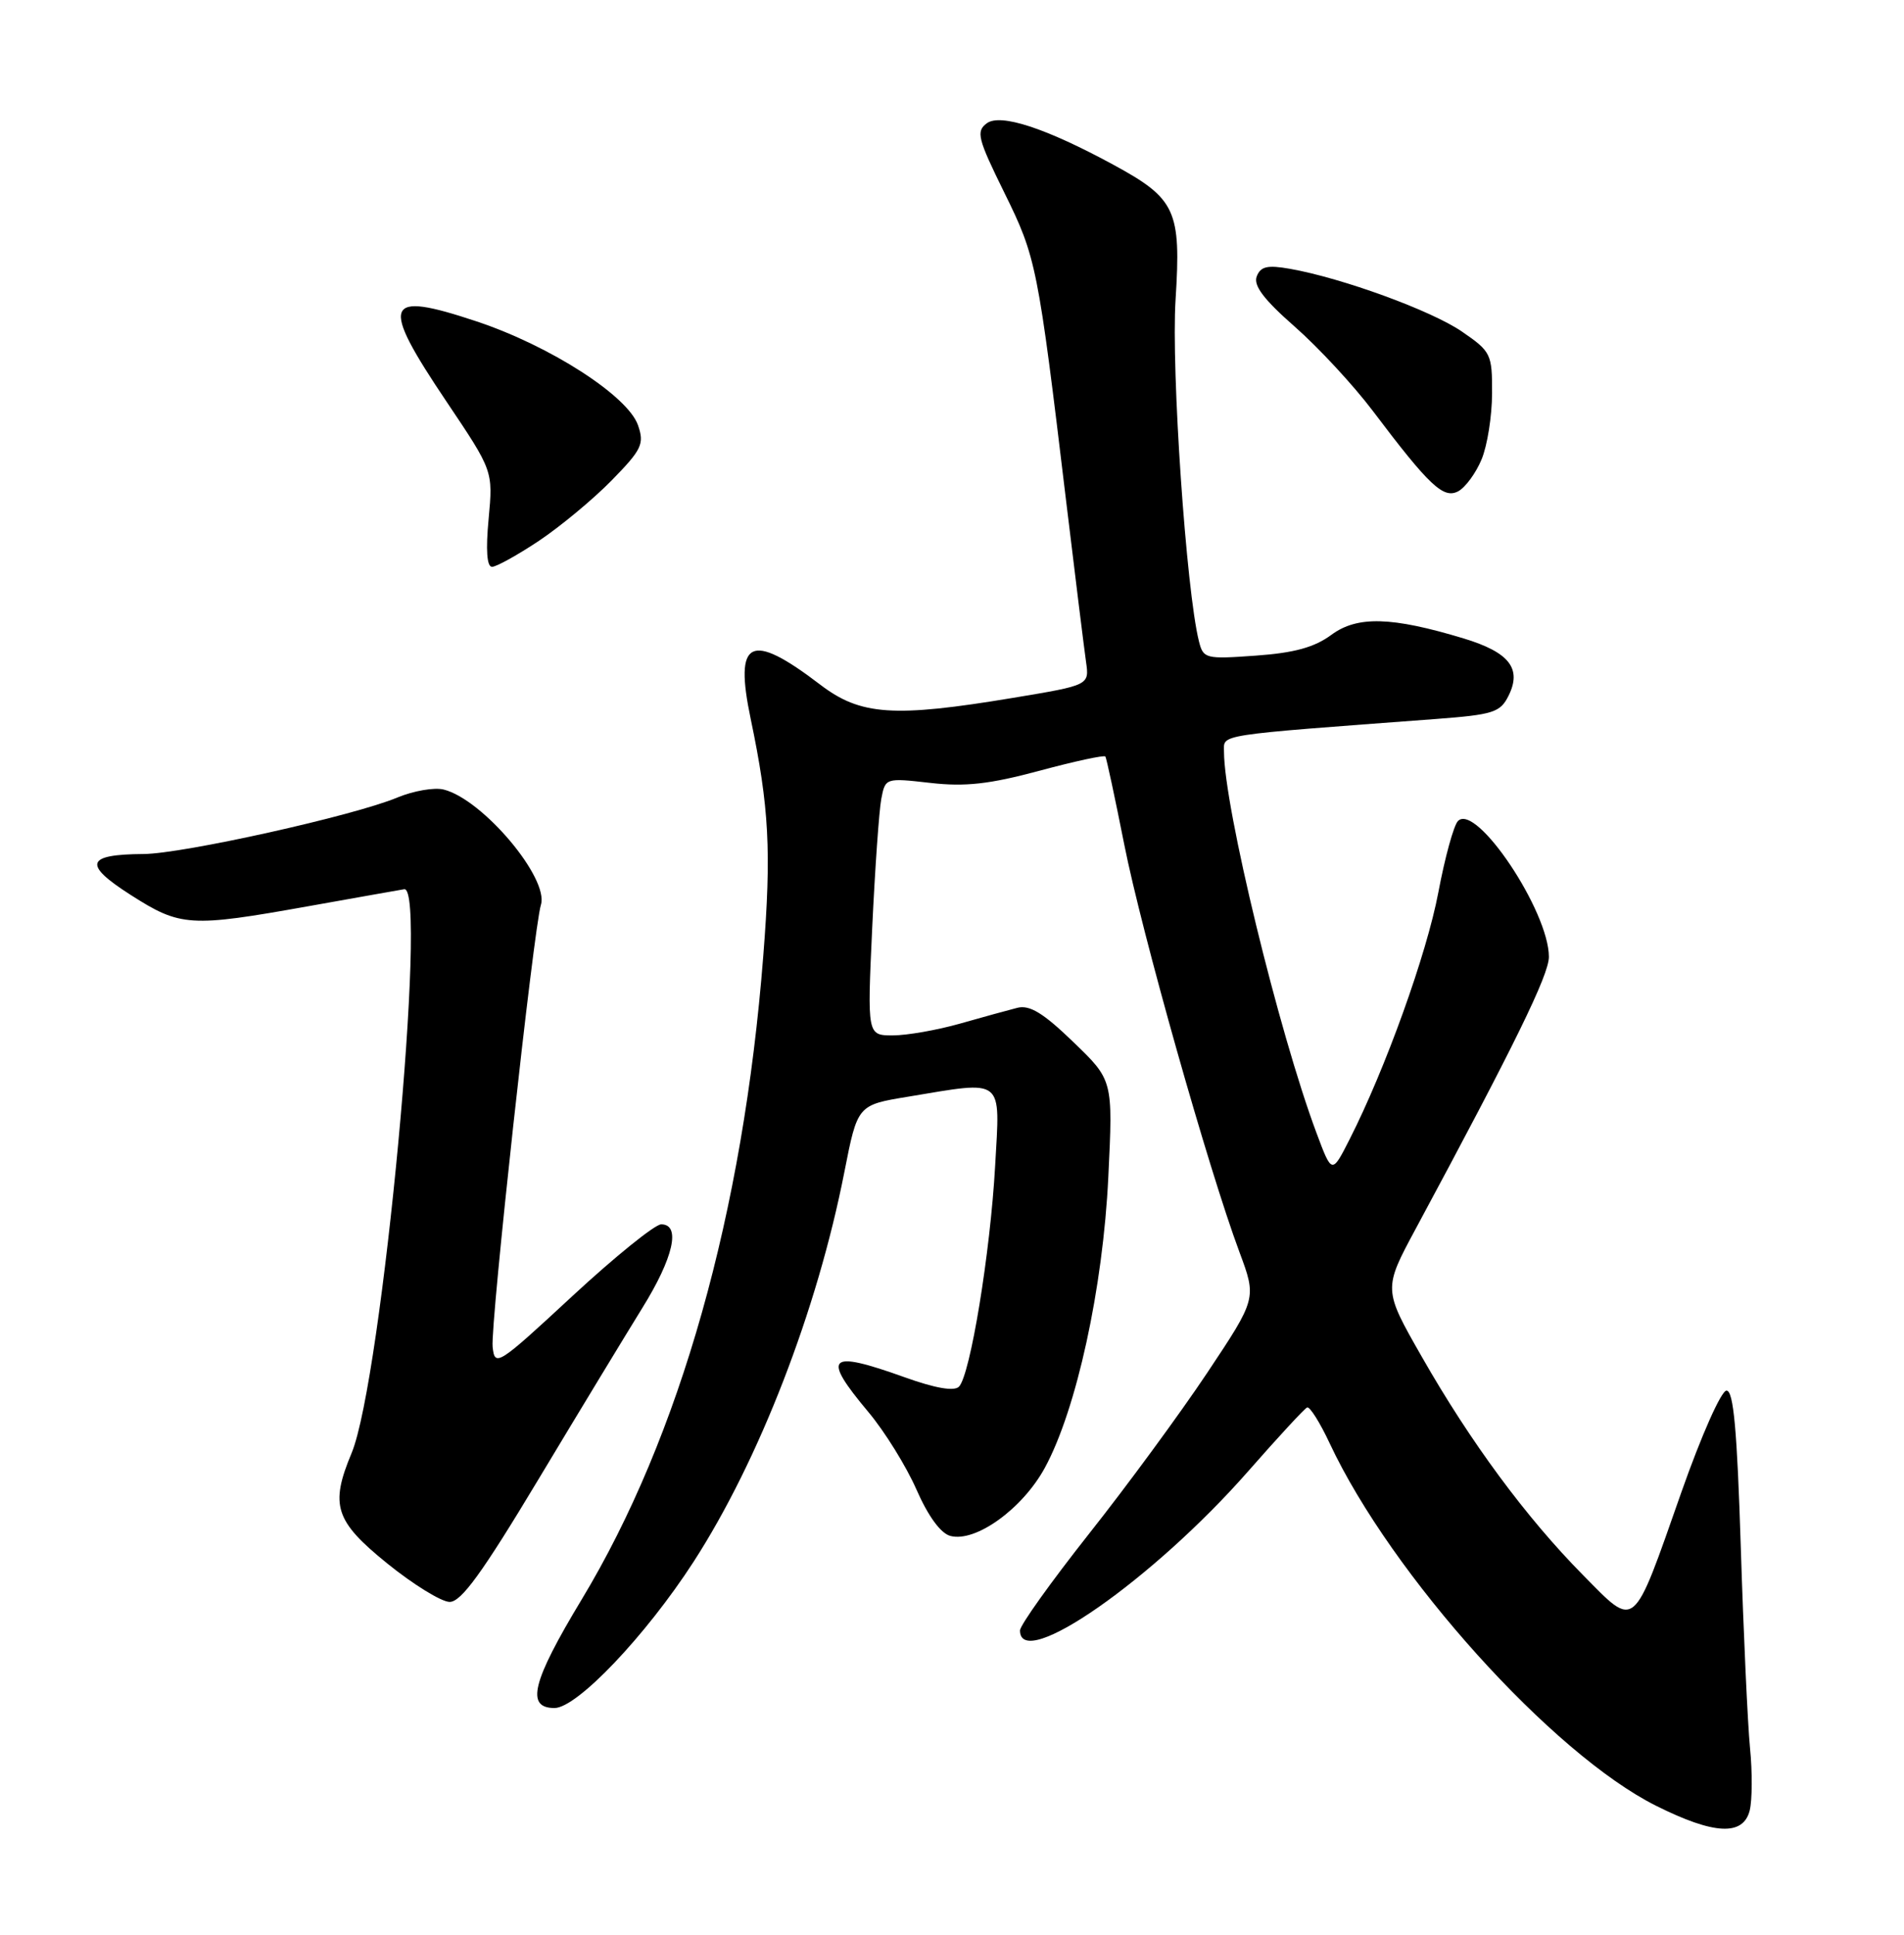 <?xml version="1.0" encoding="UTF-8" standalone="no"?>
<!DOCTYPE svg PUBLIC "-//W3C//DTD SVG 1.1//EN" "http://www.w3.org/Graphics/SVG/1.1/DTD/svg11.dtd" >
<svg xmlns="http://www.w3.org/2000/svg" xmlns:xlink="http://www.w3.org/1999/xlink" version="1.1" viewBox="0 0 252 256">
 <g >
 <path fill="currentColor"
d=" M 231.58 239.55 C 231.91 238.20 231.94 234.49 231.62 231.30 C 231.31 228.11 230.76 216.16 230.40 204.75 C 229.91 189.21 229.44 184.00 228.51 184.00 C 227.81 184.00 225.19 189.91 222.54 197.43 C 216.01 216.01 216.57 215.55 209.50 208.39 C 202.01 200.81 194.61 190.80 188.19 179.54 C 183.07 170.58 183.07 170.58 187.40 162.54 C 200.43 138.33 205.00 129.01 205.00 126.61 C 205.00 120.57 195.39 106.21 192.97 108.63 C 192.41 109.19 191.24 113.44 190.37 118.07 C 188.83 126.23 183.38 141.39 178.61 150.78 C 176.28 155.36 176.28 155.36 174.25 149.93 C 169.25 136.57 162.00 106.70 162.00 99.47 C 162.00 97.12 160.58 97.34 189.97 95.14 C 197.65 94.56 198.56 94.27 199.66 92.06 C 201.45 88.46 199.76 86.31 193.73 84.48 C 184.17 81.59 179.64 81.47 176.21 84.00 C 173.98 85.65 171.30 86.39 166.22 86.75 C 159.54 87.23 159.26 87.16 158.68 84.84 C 157.00 78.15 155.00 48.96 155.59 39.65 C 156.34 27.82 155.63 26.29 147.34 21.79 C 138.43 16.95 132.41 14.98 130.61 16.31 C 129.16 17.38 129.39 18.32 132.93 25.50 C 137.16 34.09 137.35 35.03 141.13 66.50 C 142.32 76.40 143.50 85.89 143.74 87.58 C 144.18 90.66 144.18 90.66 134.13 92.33 C 118.26 94.97 113.89 94.67 108.53 90.57 C 99.28 83.51 97.14 84.58 99.36 95.14 C 101.80 106.81 102.11 112.62 101.02 126.50 C 98.37 160.43 90.01 190.06 76.98 211.65 C 70.42 222.52 69.55 226.00 73.39 226.00 C 76.37 226.00 85.46 216.44 91.79 206.66 C 100.47 193.24 108.18 173.33 111.76 155.05 C 113.50 146.21 113.50 146.21 120.19 145.11 C 133.04 142.98 132.37 142.46 131.71 154.25 C 131.07 165.77 128.41 181.99 126.92 183.48 C 126.28 184.12 123.79 183.69 119.72 182.23 C 109.56 178.59 108.71 179.41 114.92 186.82 C 117.08 189.39 119.95 194.02 121.30 197.10 C 122.85 200.63 124.51 202.90 125.79 203.23 C 129.14 204.11 135.33 199.64 138.29 194.21 C 142.48 186.51 145.99 170.42 146.69 155.71 C 147.31 142.93 147.31 142.93 142.05 137.87 C 138.09 134.04 136.28 132.94 134.65 133.35 C 133.47 133.65 130.04 134.59 127.03 135.45 C 124.02 136.30 120.04 137.00 118.17 137.00 C 114.78 137.00 114.78 137.00 115.44 122.75 C 115.81 114.91 116.35 107.24 116.64 105.71 C 117.17 102.93 117.21 102.92 123.12 103.59 C 127.75 104.12 130.95 103.76 137.55 101.99 C 142.22 100.73 146.16 99.88 146.30 100.10 C 146.45 100.32 147.57 105.56 148.80 111.75 C 151.09 123.33 159.97 154.75 164.04 165.66 C 166.33 171.81 166.33 171.81 159.77 181.66 C 156.16 187.07 149.11 196.67 144.10 202.99 C 139.10 209.32 135.00 215.05 135.00 215.74 C 135.00 221.29 152.64 208.98 165.20 194.67 C 169.14 190.18 172.65 186.38 173.00 186.23 C 173.35 186.08 174.70 188.22 175.99 190.98 C 184.16 208.42 205.48 232.09 219.20 238.94 C 226.86 242.77 230.72 242.96 231.58 239.55 Z  M 71.26 195.75 C 76.63 186.81 82.82 176.61 85.01 173.07 C 89.15 166.40 90.14 162.00 87.51 162.00 C 86.69 162.00 81.40 166.27 75.76 171.49 C 65.85 180.67 65.49 180.90 65.20 178.21 C 64.89 175.32 70.63 122.83 71.59 119.73 C 72.69 116.21 63.89 105.76 58.72 104.47 C 57.49 104.16 54.72 104.64 52.58 105.53 C 46.82 107.94 24.19 112.97 19.00 113.00 C 11.36 113.05 10.94 114.35 17.29 118.41 C 23.89 122.63 25.13 122.71 40.80 119.91 C 47.23 118.76 52.95 117.75 53.50 117.66 C 56.68 117.15 50.56 182.64 46.53 192.28 C 43.65 199.17 44.33 201.27 51.25 206.87 C 54.69 209.65 58.40 211.94 59.50 211.96 C 61.03 211.98 63.80 208.17 71.26 195.75 Z  M 71.33 71.56 C 74.17 69.66 78.50 66.07 80.95 63.57 C 84.95 59.48 85.30 58.75 84.44 56.26 C 83.09 52.38 72.82 45.77 63.09 42.53 C 50.78 38.43 50.22 39.94 59.13 53.19 C 65.26 62.31 65.26 62.31 64.67 68.66 C 64.28 72.77 64.44 75.00 65.12 75.00 C 65.69 75.00 68.49 73.45 71.33 71.56 Z  M 196.09 60.79 C 196.85 58.98 197.47 55.05 197.48 52.06 C 197.50 46.84 197.34 46.52 193.50 43.88 C 189.46 41.10 177.65 36.79 170.74 35.57 C 167.74 35.04 166.84 35.25 166.33 36.58 C 165.87 37.78 167.29 39.65 171.36 43.22 C 174.48 45.96 179.12 50.96 181.68 54.35 C 189.20 64.31 191.05 66.05 193.01 65.00 C 193.95 64.49 195.34 62.60 196.09 60.79 Z "/>
</g>
</svg>